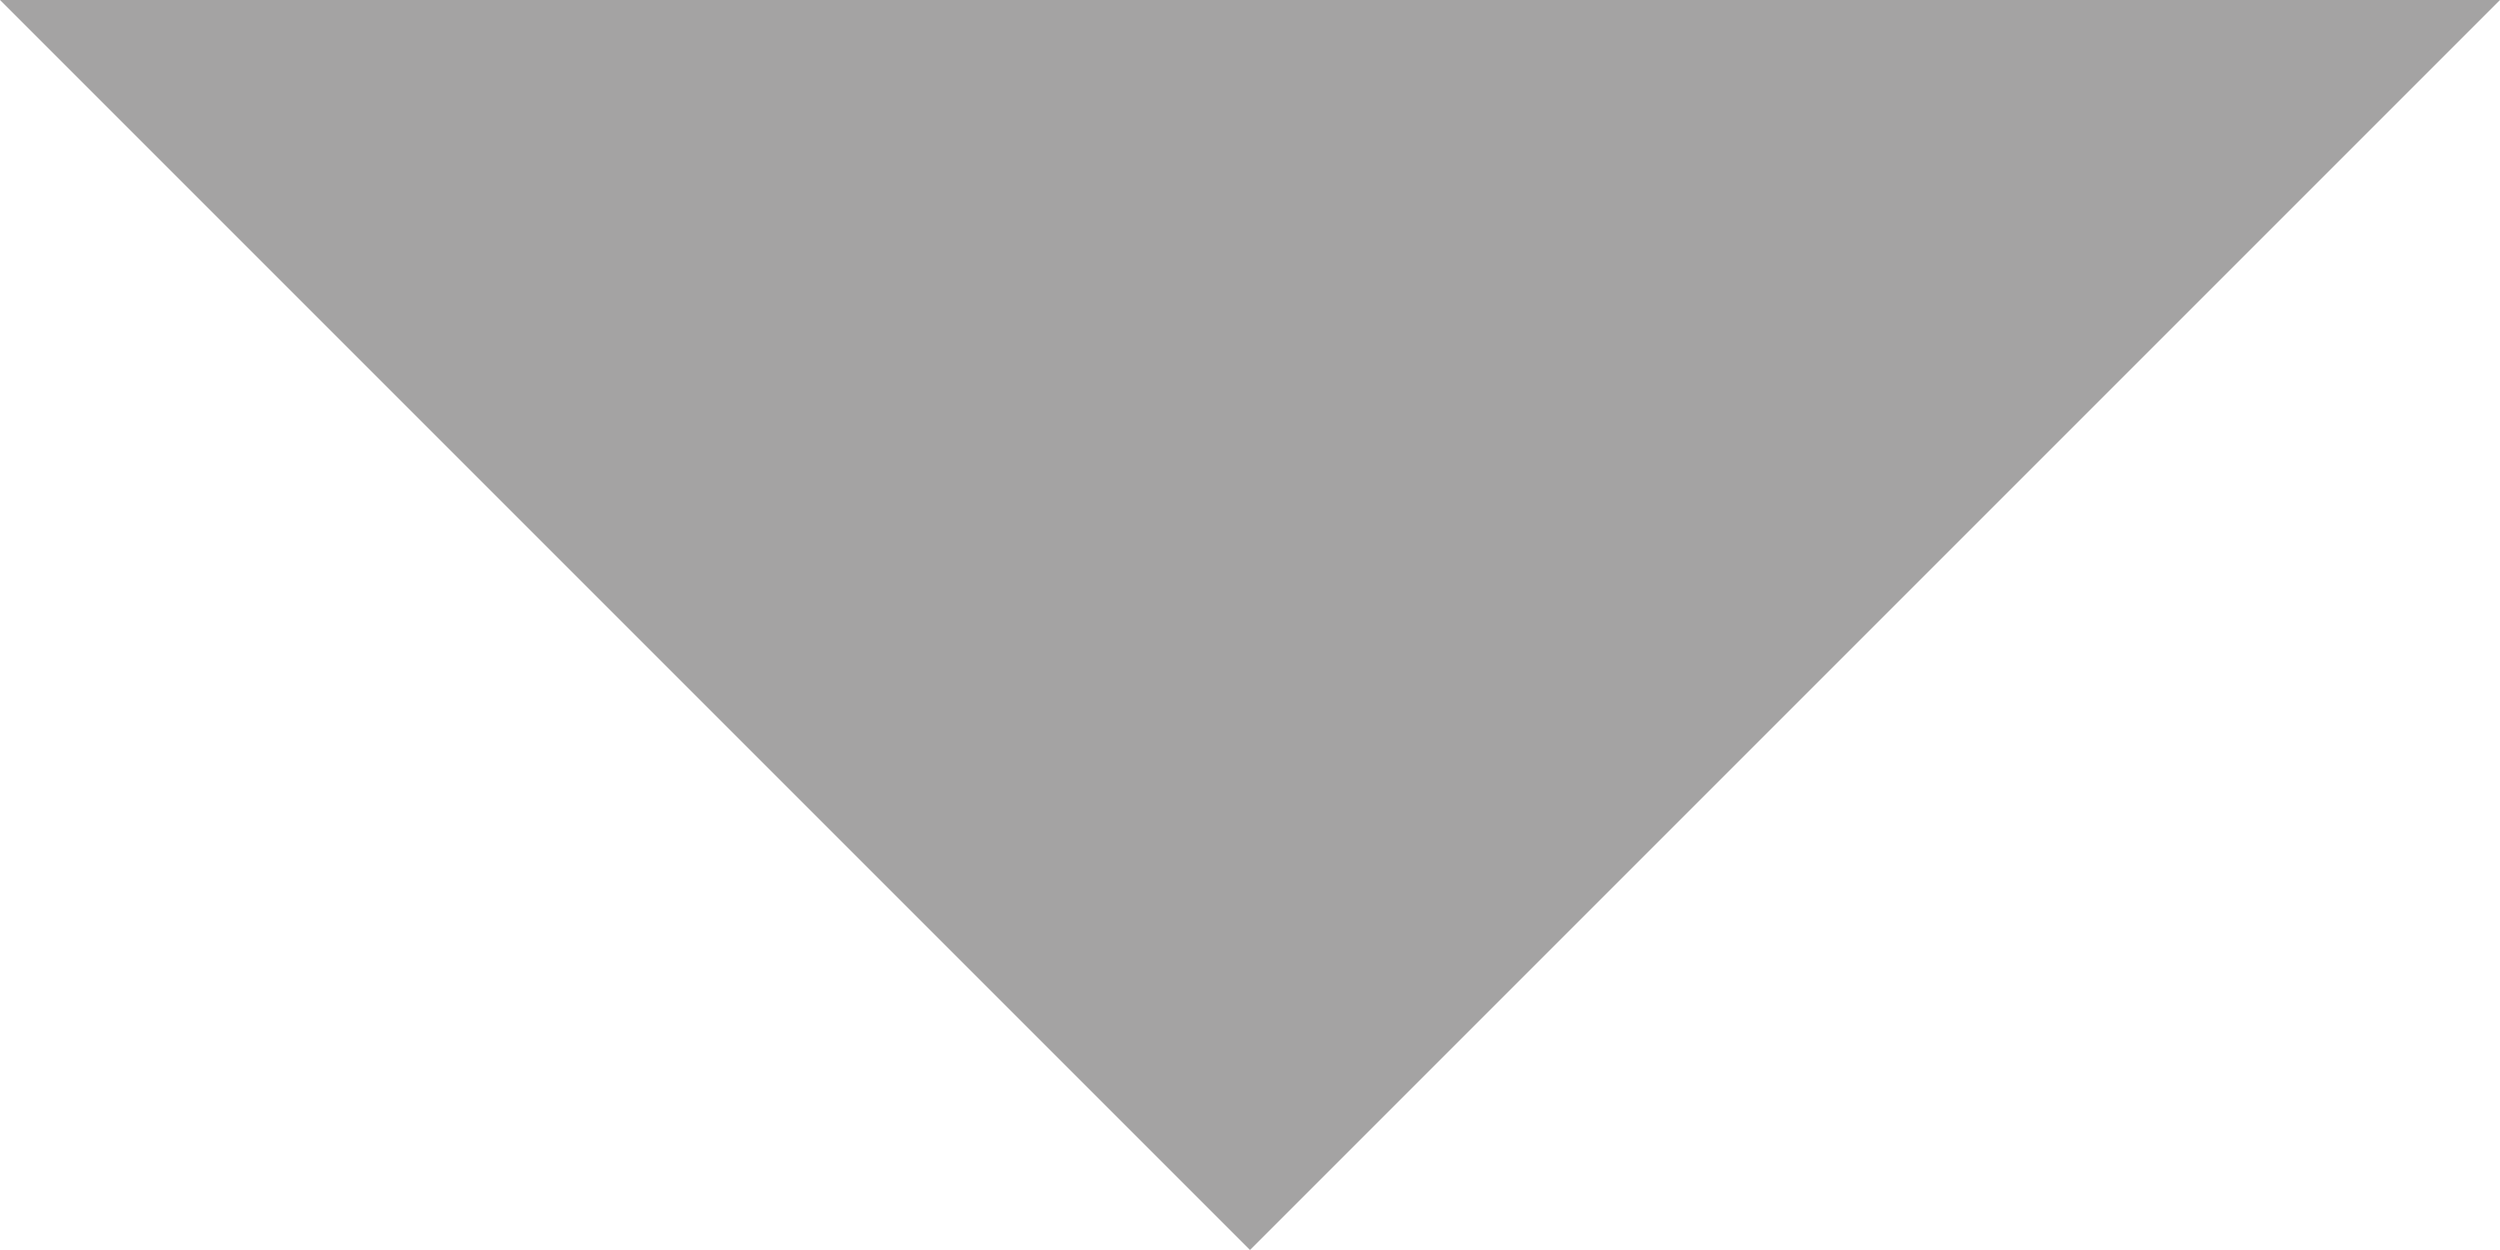 <?xml version="1.0" encoding="UTF-8"?>
<svg width="10px" height="5px" viewBox="0 0 10 5" version="1.1" xmlns="http://www.w3.org/2000/svg" xmlns:xlink="http://www.w3.org/1999/xlink">
    <!-- Generator: Sketch 52.4 (67378) - http://www.bohemiancoding.com/sketch -->
    <title>arrow-select</title>
    <desc>Created with Sketch.</desc>
    <g id="Страницы" stroke="none" stroke-width="1" fill="none" fill-rule="evenodd">
        <g id="Каталог-1200-" transform="translate(-1532, -376)" fill="#A4A3A3">
            <g id="Контент" transform="translate(360, 258)">
                <g id="Фильтр" transform="translate(0, 71)">
                    <g id="Мелодия" transform="translate(1000, 0)">
                        <g id="1" transform="translate(0, 29)">
                            <g id="Выпадающая-стрелка" transform="translate(172, 18)">
                                <polygon id="Triangle" points="5 5 0 0 10 0"></polygon>
                            </g>
                        </g>
                    </g>
                </g>
            </g>
        </g>
    </g>
</svg>